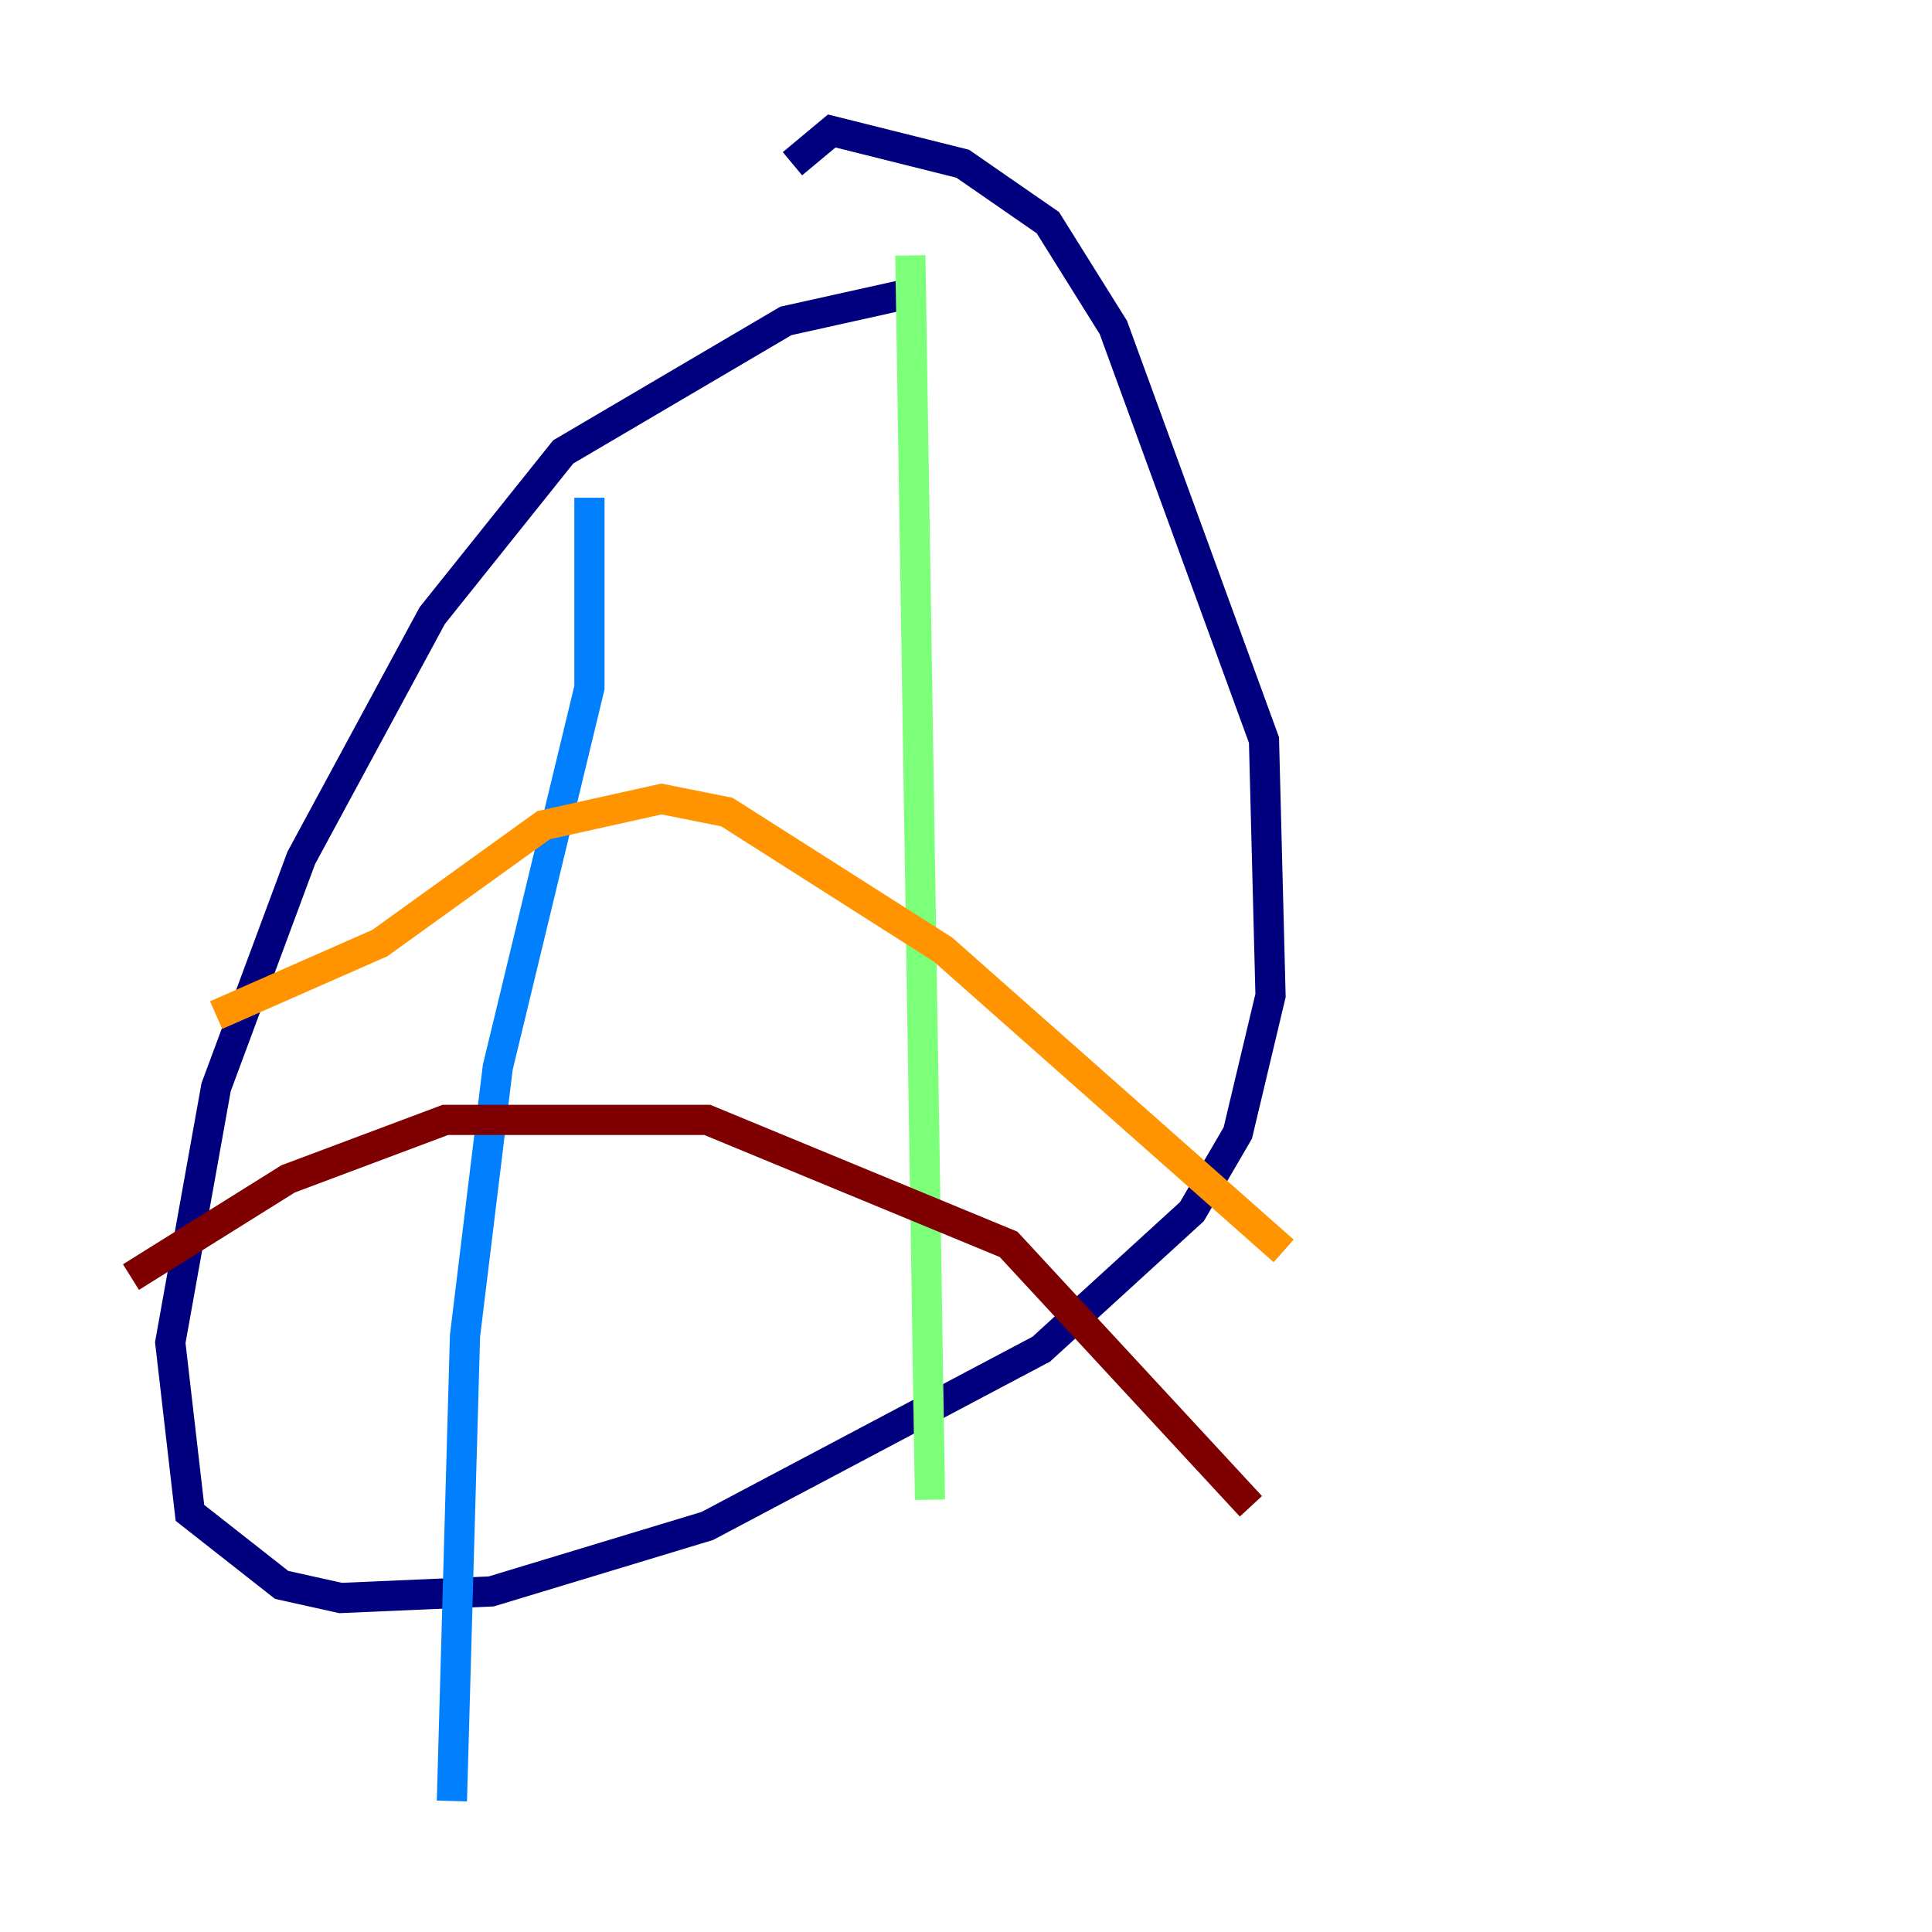<?xml version="1.0" encoding="utf-8" ?>
<svg baseProfile="tiny" height="128" version="1.2" viewBox="0,0,128,128" width="128" xmlns="http://www.w3.org/2000/svg" xmlns:ev="http://www.w3.org/2001/xml-events" xmlns:xlink="http://www.w3.org/1999/xlink"><defs /><polyline fill="none" points="59.878,19.525 52.068,21.261 37.315,29.939 28.637,40.786 19.959,56.841 14.319,72.027 11.281,88.949 12.583,100.231 18.658,105.003 22.563,105.871 32.542,105.437 46.861,101.098 68.99,89.383 78.969,80.271 82.007,75.064 84.176,65.953 83.742,49.031 73.763,21.695 69.424,14.752 63.783,10.848 55.105,8.678 52.502,10.848" stroke="#00007f" stroke-width="2" /><polyline fill="none" points="39.051,32.976 39.051,45.559 32.976,70.725 30.807,88.515 29.939,119.322" stroke="#0080ff" stroke-width="2" /><polyline fill="none" points="60.312,16.922 61.614,99.363" stroke="#7cff79" stroke-width="2" /><polyline fill="none" points="14.319,67.254 25.166,62.481 36.014,54.671 43.824,52.936 48.163,53.803 62.481,62.915 85.044,82.875" stroke="#ff9400" stroke-width="2" /><polyline fill="none" points="8.678,84.61 19.091,78.102 29.505,74.197 46.861,74.197 66.82,82.441 82.875,99.797" stroke="#7f0000" stroke-width="2" /></svg>
